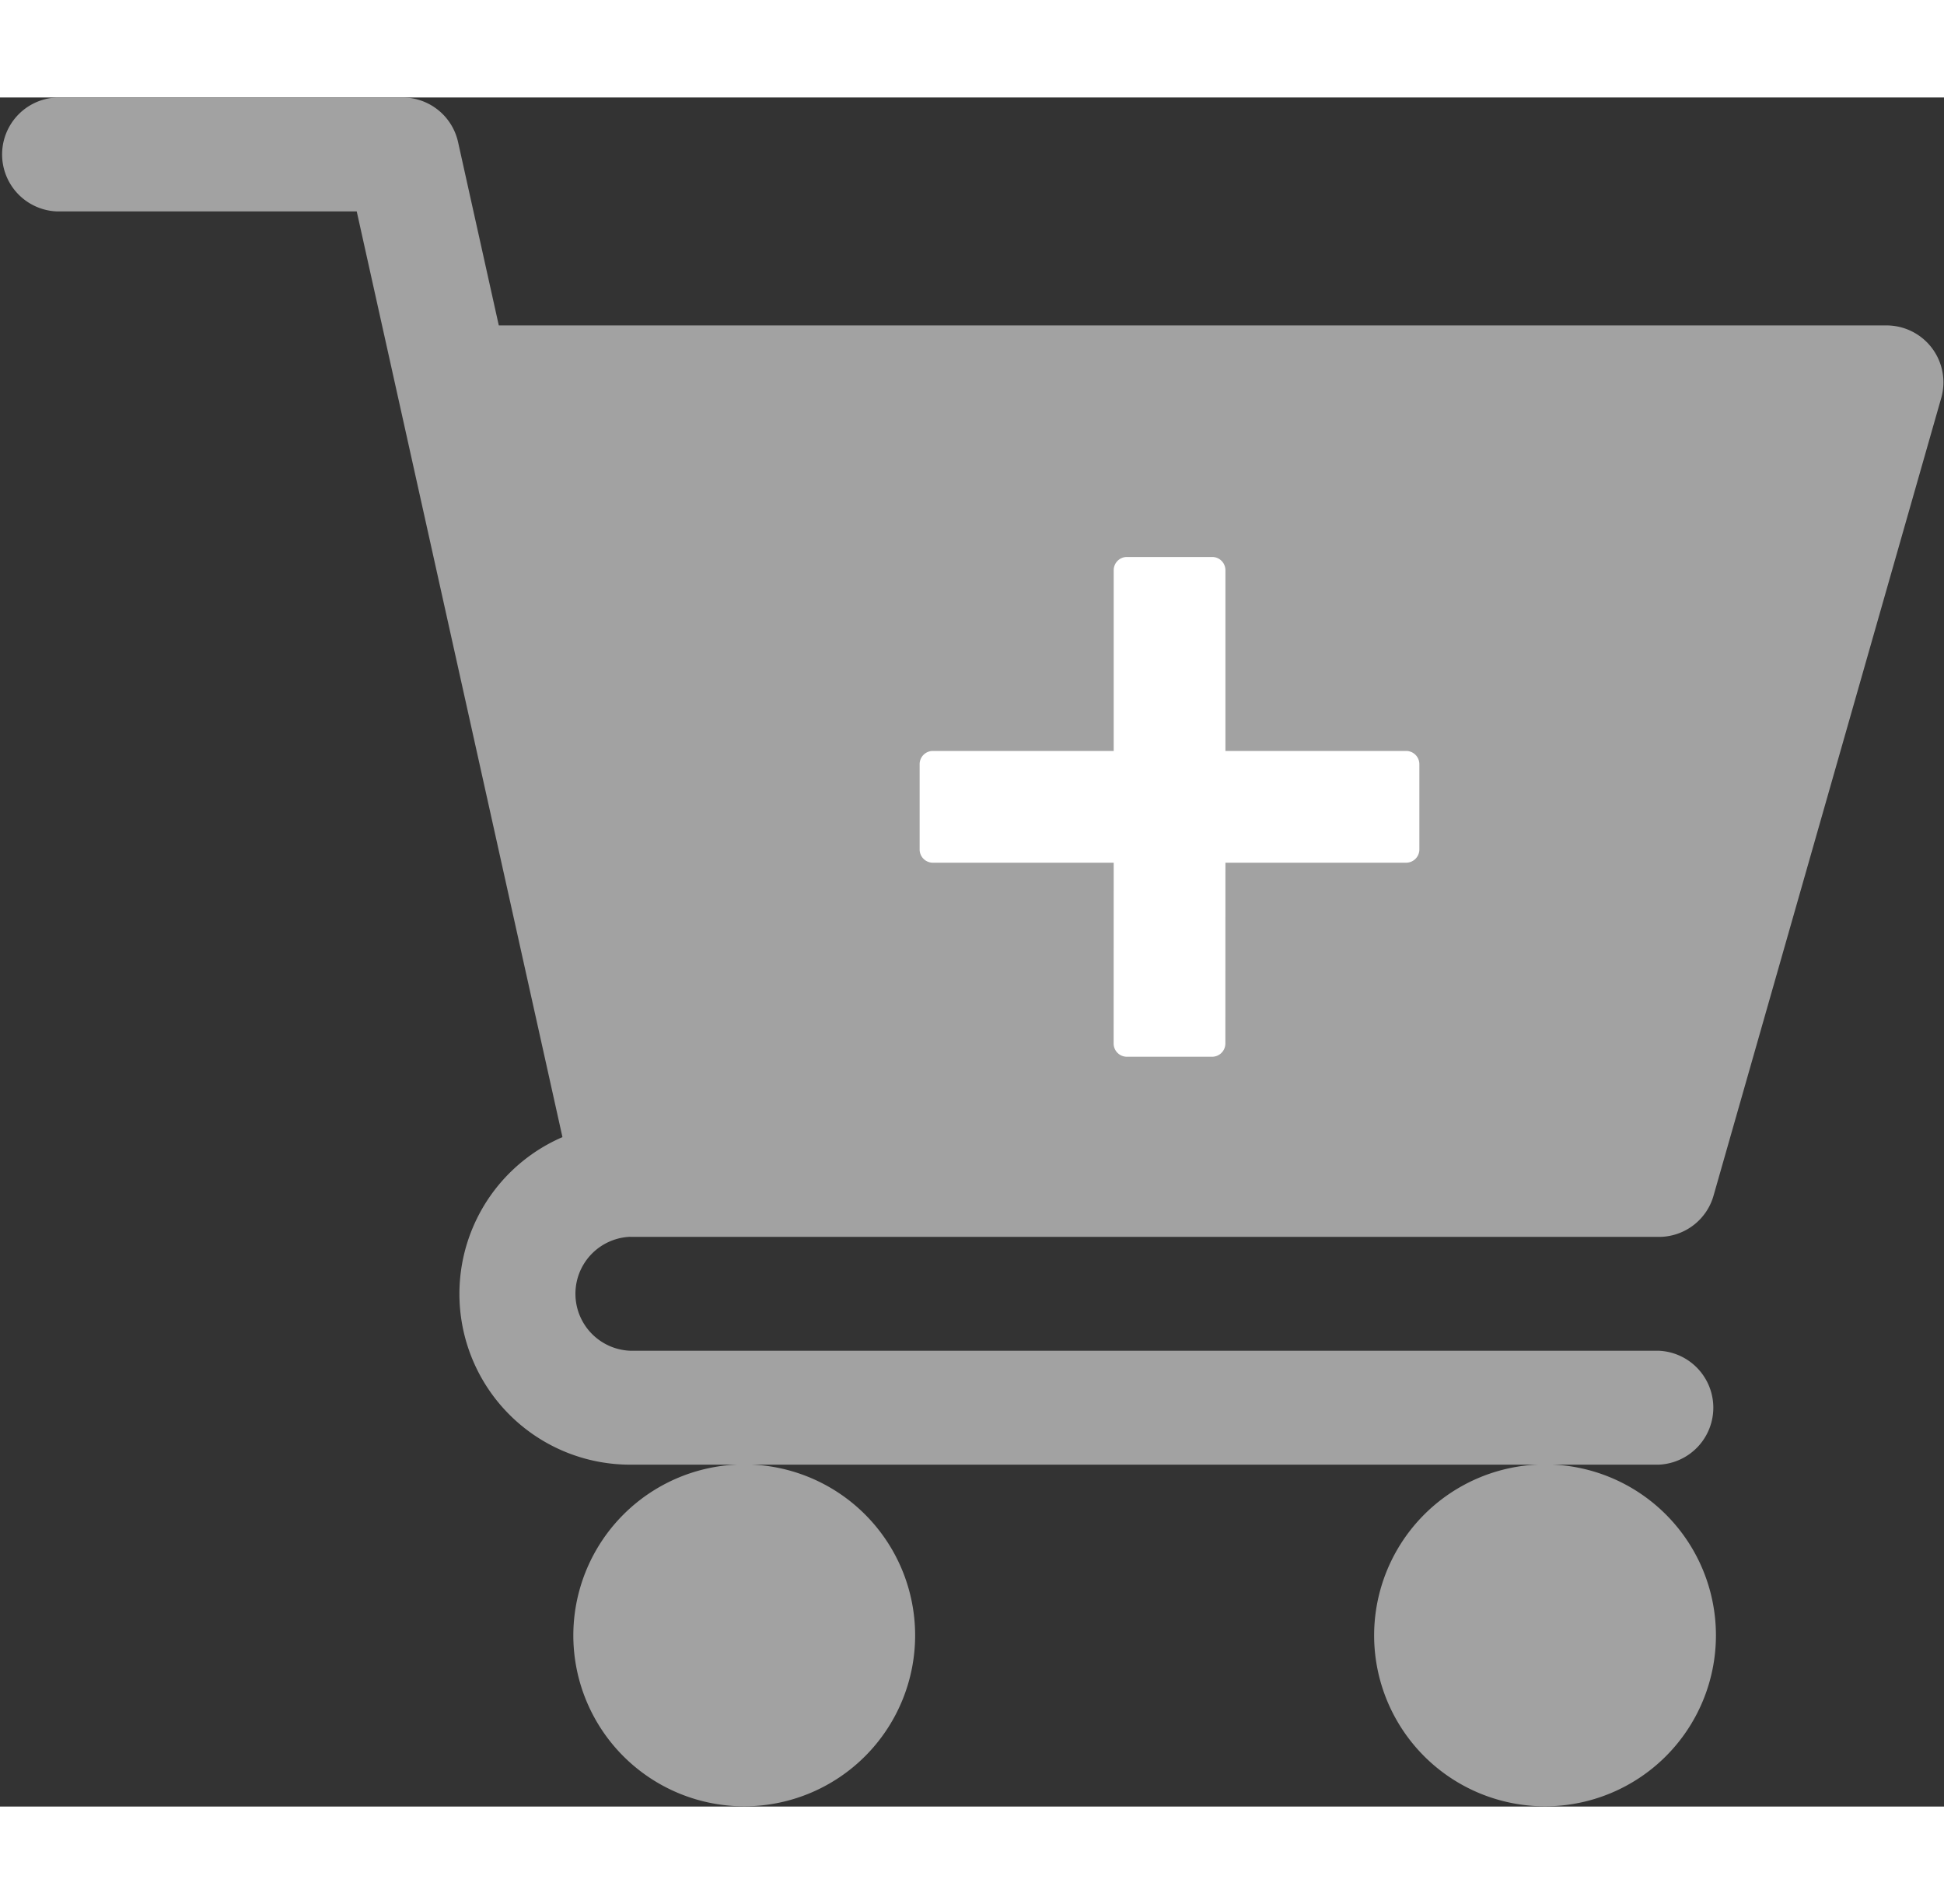 <svg xmlns="http://www.w3.org/2000/svg" width="38.057" height="37.266"  viewBox="0 0 23.057 20.266">
  <rect x="0" y="0" width="23.057" height="20.266" fill="#333333" stroke="none"/>
  <g id="Group_4551" data-name="Group 4551" transform="translate(-358.943 -253.867)">
    <g id="shopping-cart_1_" data-name="shopping-cart (1)" transform="translate(358.943 253.867)">
      <path id="Path_5606" data-name="Path 5606" d="M7.475,13.511h12.2a.673.673,0,0,0,.649-.49l2.7-9.457a.675.675,0,0,0-.649-.861H5.916L5.433.529A.675.675,0,0,0,4.773,0H.675a.676.676,0,0,0,0,1.351H4.231L6.671,12.328a2.025,2.025,0,0,0,.8,3.884h12.2a.676.676,0,0,0,0-1.351H7.475a.676.676,0,0,1,0-1.351Zm0,0" transform="translate(0 0)" fill="#a2a2a2"/>
      <path id="Path_5607" data-name="Path 5607" d="M151,362.031A2.027,2.027,0,1,0,153.027,360,2.029,2.029,0,0,0,151,362.031Zm0,0" transform="translate(-144.2 -343.791)" fill="#a2a2a2"/>
      <path id="Path_5608" data-name="Path 5608" d="M362,362.031A2.027,2.027,0,1,0,364.03,360,2.029,2.029,0,0,0,362,362.031Zm0,0" transform="translate(-345.702 -343.791)" fill="#a2a2a2"/>
    </g>
    <path id="Icon_metro-cross" data-name="Icon metro-cross" d="M7.523,5.944h0L6.007,4.427,7.523,2.911h0a.157.157,0,0,0,0-.221l-.716-.716a.157.157,0,0,0-.221,0h0L5.07,3.49,3.554,1.974h0a.157.157,0,0,0-.221,0l-.716.716a.157.157,0,0,0,0,.221h0L4.133,4.427,2.616,5.944h0a.157.157,0,0,0,0,.221l.716.716a.157.157,0,0,0,.221,0h0L5.07,5.364,6.586,6.881h0a.157.157,0,0,0,.221,0l.716-.716a.157.157,0,0,0,0-.221Z" transform="translate(372.36 255.563) rotate(45)" fill="#fff"/>
  </g>
</svg>
